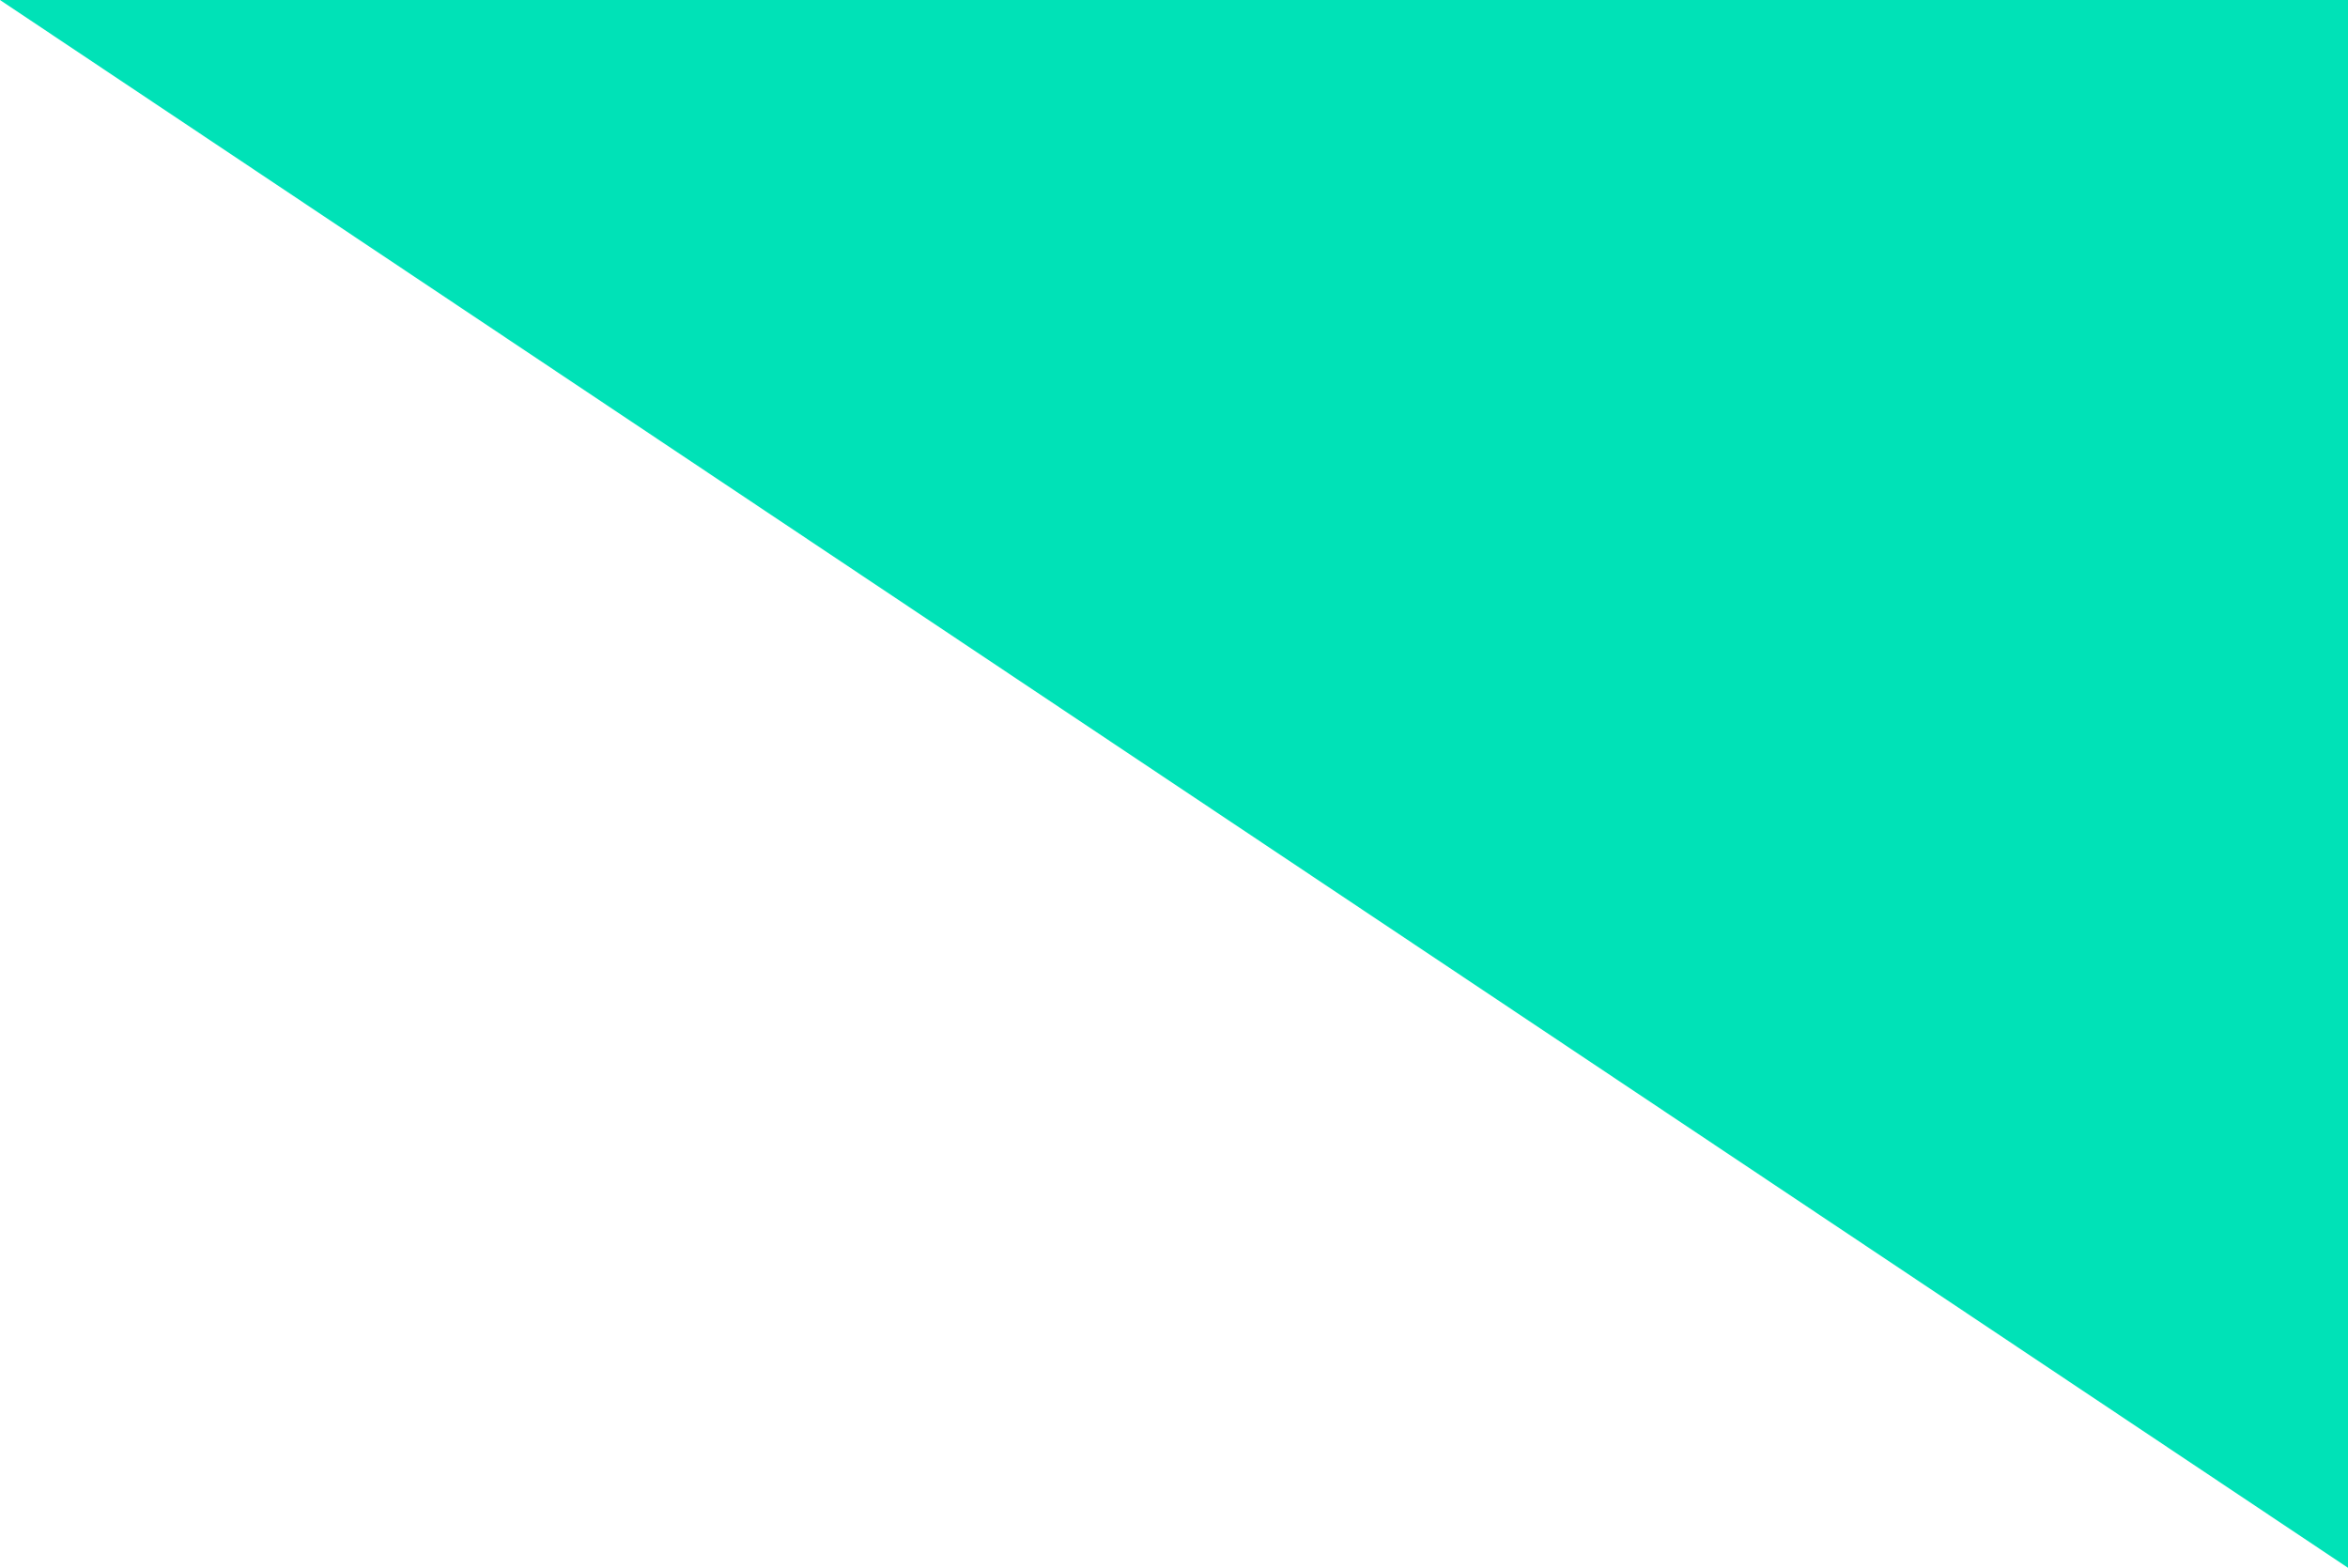 <?xml version="1.0" encoding="utf-8"?>
<!-- Generator: Adobe Illustrator 25.4.1, SVG Export Plug-In . SVG Version: 6.00 Build 0)  -->
<svg version="1.1" id="Layer_1" xmlns="http://www.w3.org/2000/svg" xmlns:xlink="http://www.w3.org/1999/xlink" x="0px" y="0px"
	 viewBox="0 0 1153.3 770.3" style="enable-background:new 0 0 1153.3 770.3;" xml:space="preserve">
<style type="text/css">
	.st0{fill:#00E2B7;}
</style>
<polygon class="st0" points="1153.3,0 1153.3,770.3 0,0 "/>
</svg>
